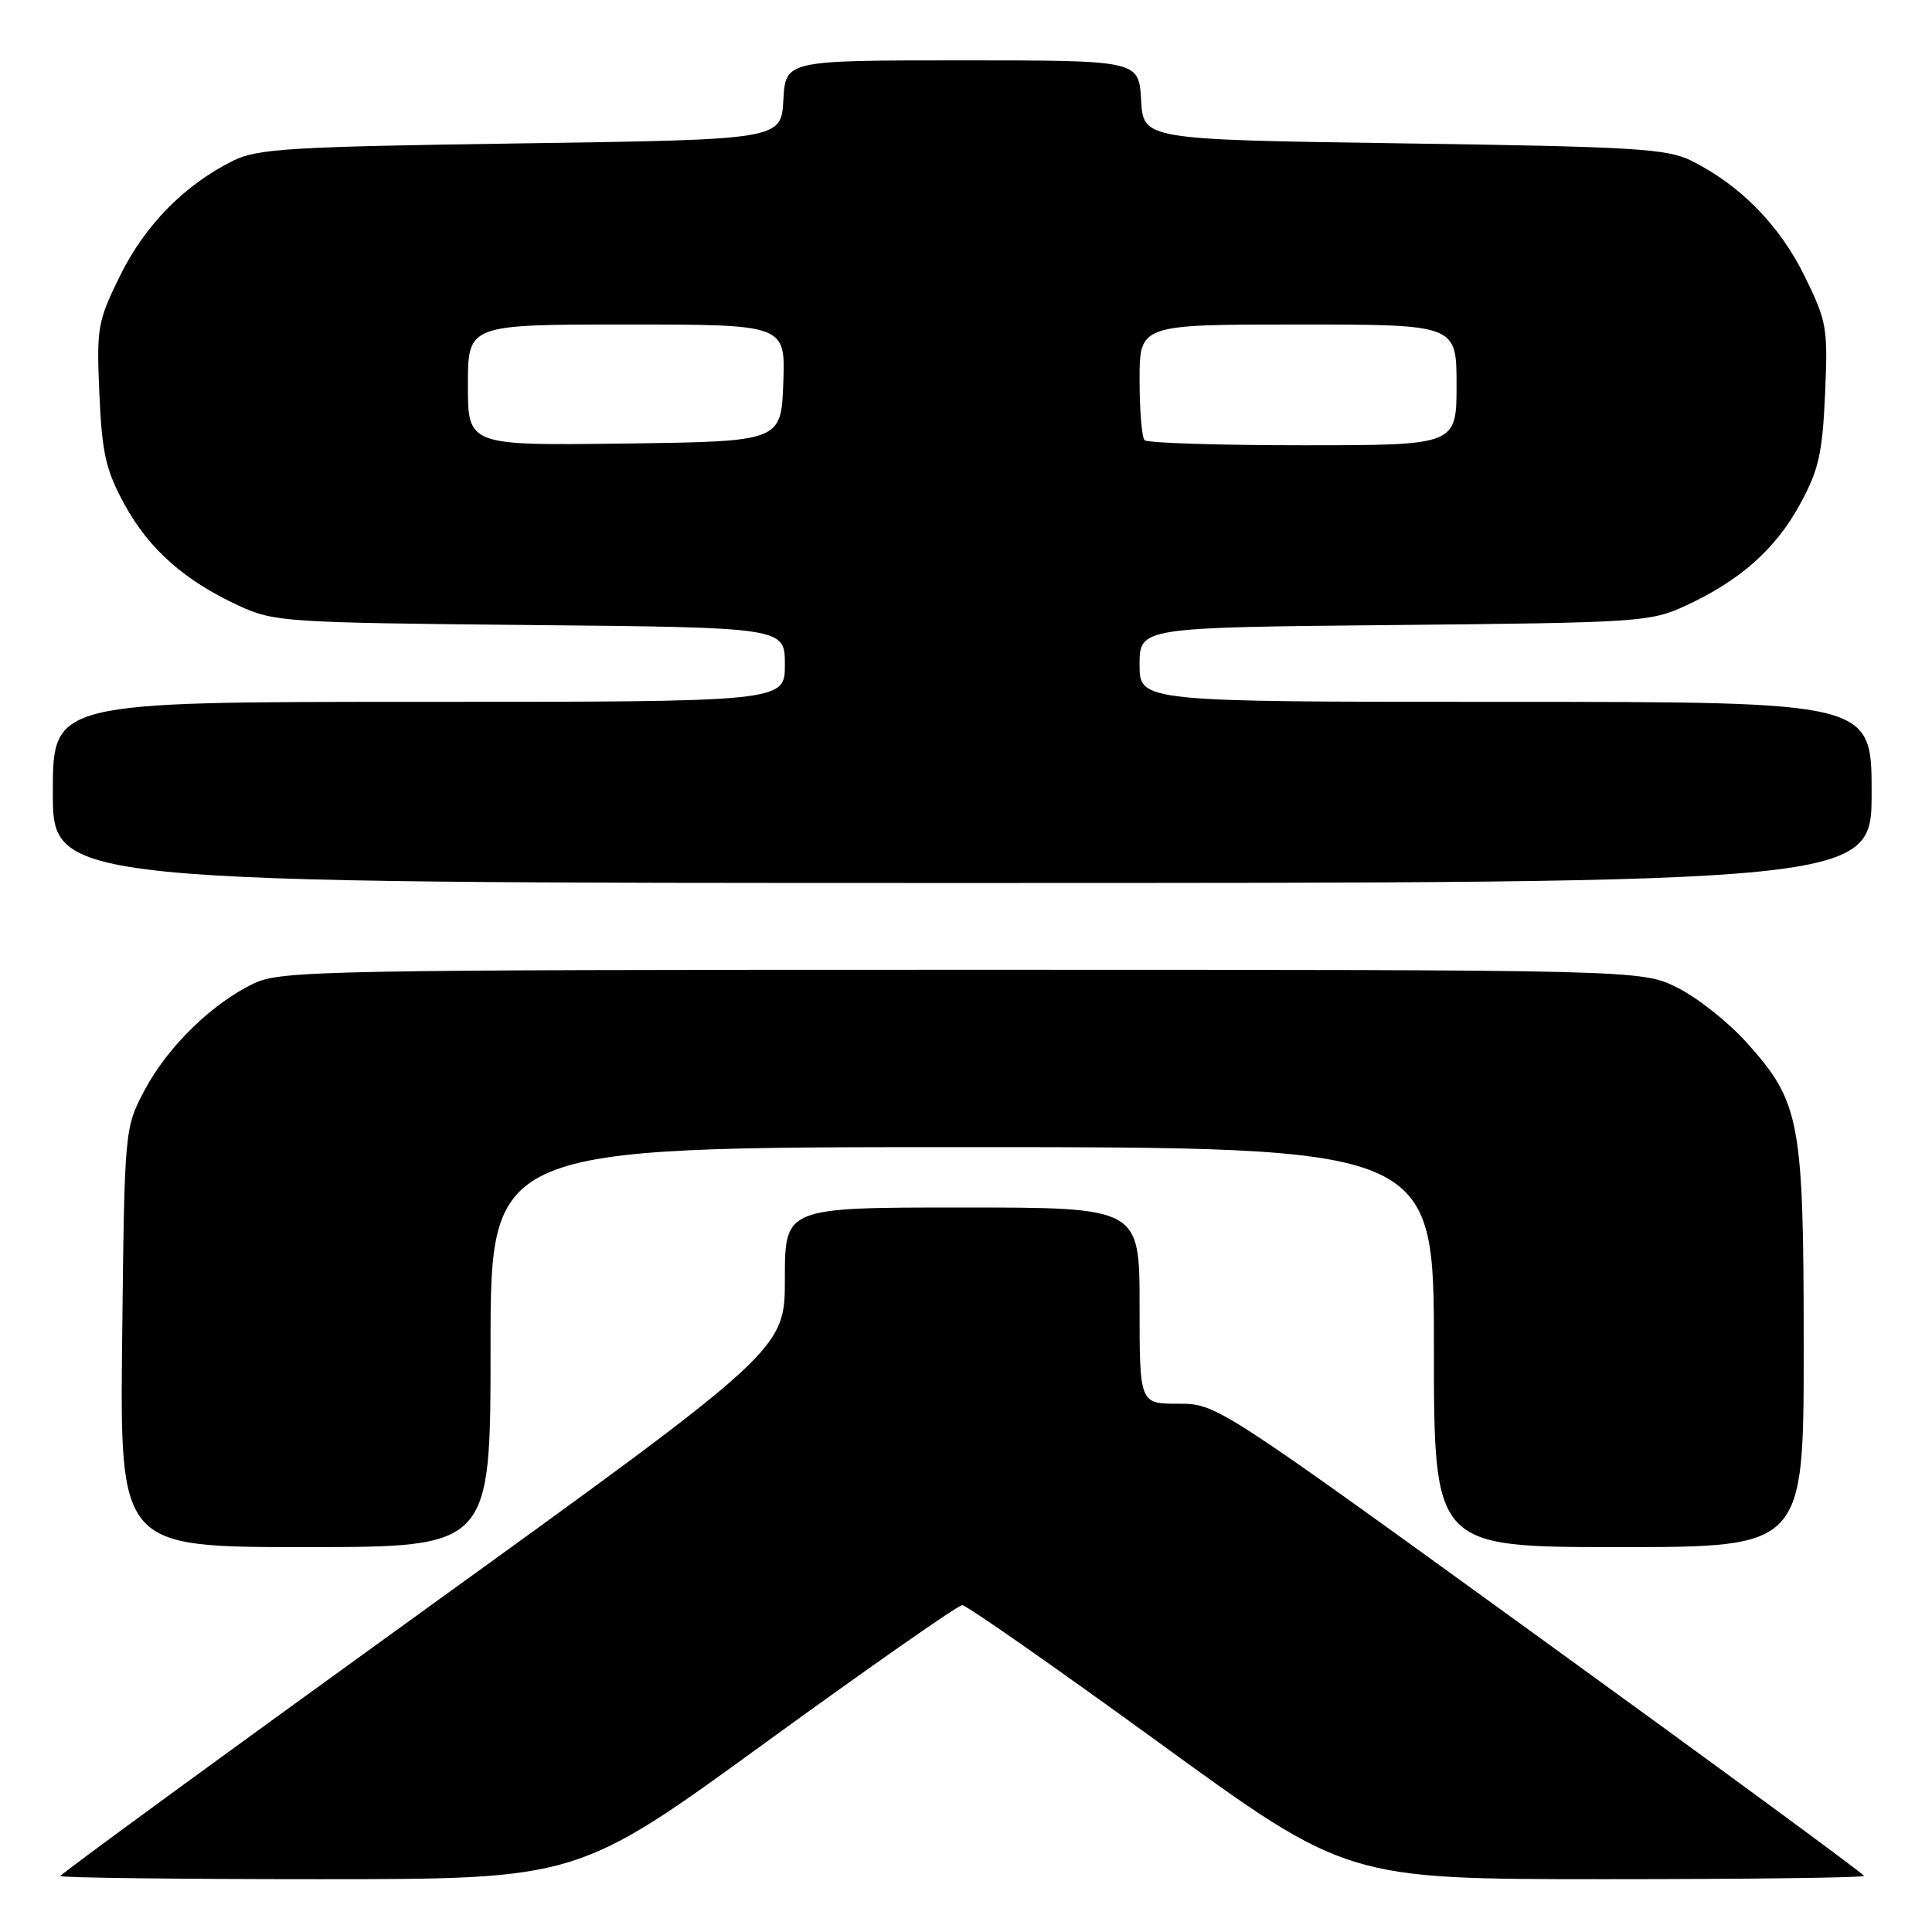 <?xml version="1.0" encoding="UTF-8" standalone="no"?>
<!DOCTYPE svg PUBLIC "-//W3C//DTD SVG 1.1//EN" "http://www.w3.org/Graphics/SVG/1.1/DTD/svg11.dtd" >
<svg xmlns="http://www.w3.org/2000/svg" xmlns:xlink="http://www.w3.org/1999/xlink" version="1.1" viewBox="0 0 256 256">
 <g >
 <path fill="currentColor"
d=" M 101.52 230.84 C 115.26 220.86 126.95 212.69 127.50 212.69 C 128.05 212.69 139.74 220.86 153.48 230.84 C 178.45 249.00 178.45 249.00 212.73 249.00 C 231.58 249.00 247.00 248.80 247.00 248.57 C 247.00 248.33 227.70 234.15 204.11 217.07 C 161.21 186.00 161.21 186.00 156.11 186.00 C 151.00 186.00 151.00 186.00 151.00 173.00 C 151.00 160.00 151.00 160.00 127.50 160.00 C 104.00 160.00 104.00 160.00 104.00 169.42 C 104.00 178.85 104.00 178.85 56.00 213.50 C 29.60 232.56 8.00 248.34 8.00 248.58 C 8.00 248.81 23.42 249.00 42.27 249.00 C 76.55 249.00 76.55 249.00 101.52 230.84 Z  M 65.00 178.50 C 65.00 152.00 65.00 152.00 127.50 152.00 C 190.00 152.00 190.00 152.00 190.00 178.50 C 190.00 205.00 190.00 205.00 214.50 205.00 C 239.00 205.00 239.00 205.00 239.00 178.68 C 239.00 148.45 238.55 146.05 231.42 138.12 C 229.00 135.43 224.88 132.17 222.26 130.87 C 217.50 128.50 217.50 128.50 127.50 128.50 C 43.43 128.50 37.25 128.62 33.73 130.27 C 28.17 132.88 22.21 138.69 19.17 144.44 C 16.50 149.50 16.50 149.50 16.19 177.25 C 15.88 205.00 15.88 205.00 40.44 205.00 C 65.00 205.00 65.00 205.00 65.00 178.50 Z  M 248.00 105.00 C 248.00 93.00 248.00 93.00 199.50 93.00 C 151.00 93.00 151.00 93.00 151.00 88.07 C 151.00 83.14 151.00 83.14 184.75 82.82 C 217.19 82.51 218.69 82.41 223.33 80.27 C 230.55 76.94 235.27 72.76 238.51 66.82 C 240.98 62.29 241.48 60.12 241.83 52.22 C 242.22 43.41 242.08 42.61 239.08 36.51 C 235.79 29.83 230.56 24.51 224.14 21.31 C 220.90 19.70 216.69 19.44 186.00 19.00 C 151.50 18.50 151.50 18.50 151.20 13.25 C 150.90 8.00 150.90 8.00 127.50 8.00 C 104.10 8.00 104.10 8.00 103.80 13.25 C 103.50 18.50 103.50 18.50 69.00 19.00 C 38.31 19.44 34.10 19.70 30.86 21.31 C 24.44 24.51 19.21 29.83 15.92 36.51 C 12.92 42.61 12.78 43.41 13.17 52.22 C 13.52 60.12 14.02 62.29 16.49 66.82 C 19.73 72.76 24.45 76.94 31.67 80.27 C 36.31 82.41 37.81 82.51 70.25 82.82 C 104.00 83.14 104.00 83.14 104.00 88.07 C 104.00 93.00 104.00 93.00 55.50 93.00 C 7.00 93.00 7.00 93.00 7.00 105.00 C 7.00 117.00 7.00 117.00 127.50 117.00 C 248.00 117.00 248.00 117.00 248.00 105.00 Z  M 62.00 51.02 C 62.00 43.00 62.00 43.00 83.04 43.00 C 104.08 43.00 104.08 43.00 103.79 50.75 C 103.50 58.50 103.50 58.50 82.75 58.77 C 62.00 59.04 62.00 59.04 62.00 51.02 Z  M 151.67 58.33 C 151.30 57.97 151.00 54.37 151.00 50.33 C 151.00 43.00 151.00 43.00 172.00 43.00 C 193.00 43.00 193.00 43.00 193.00 51.00 C 193.00 59.00 193.00 59.00 172.67 59.00 C 161.48 59.00 152.03 58.70 151.67 58.33 Z "/>
</g>
</svg>